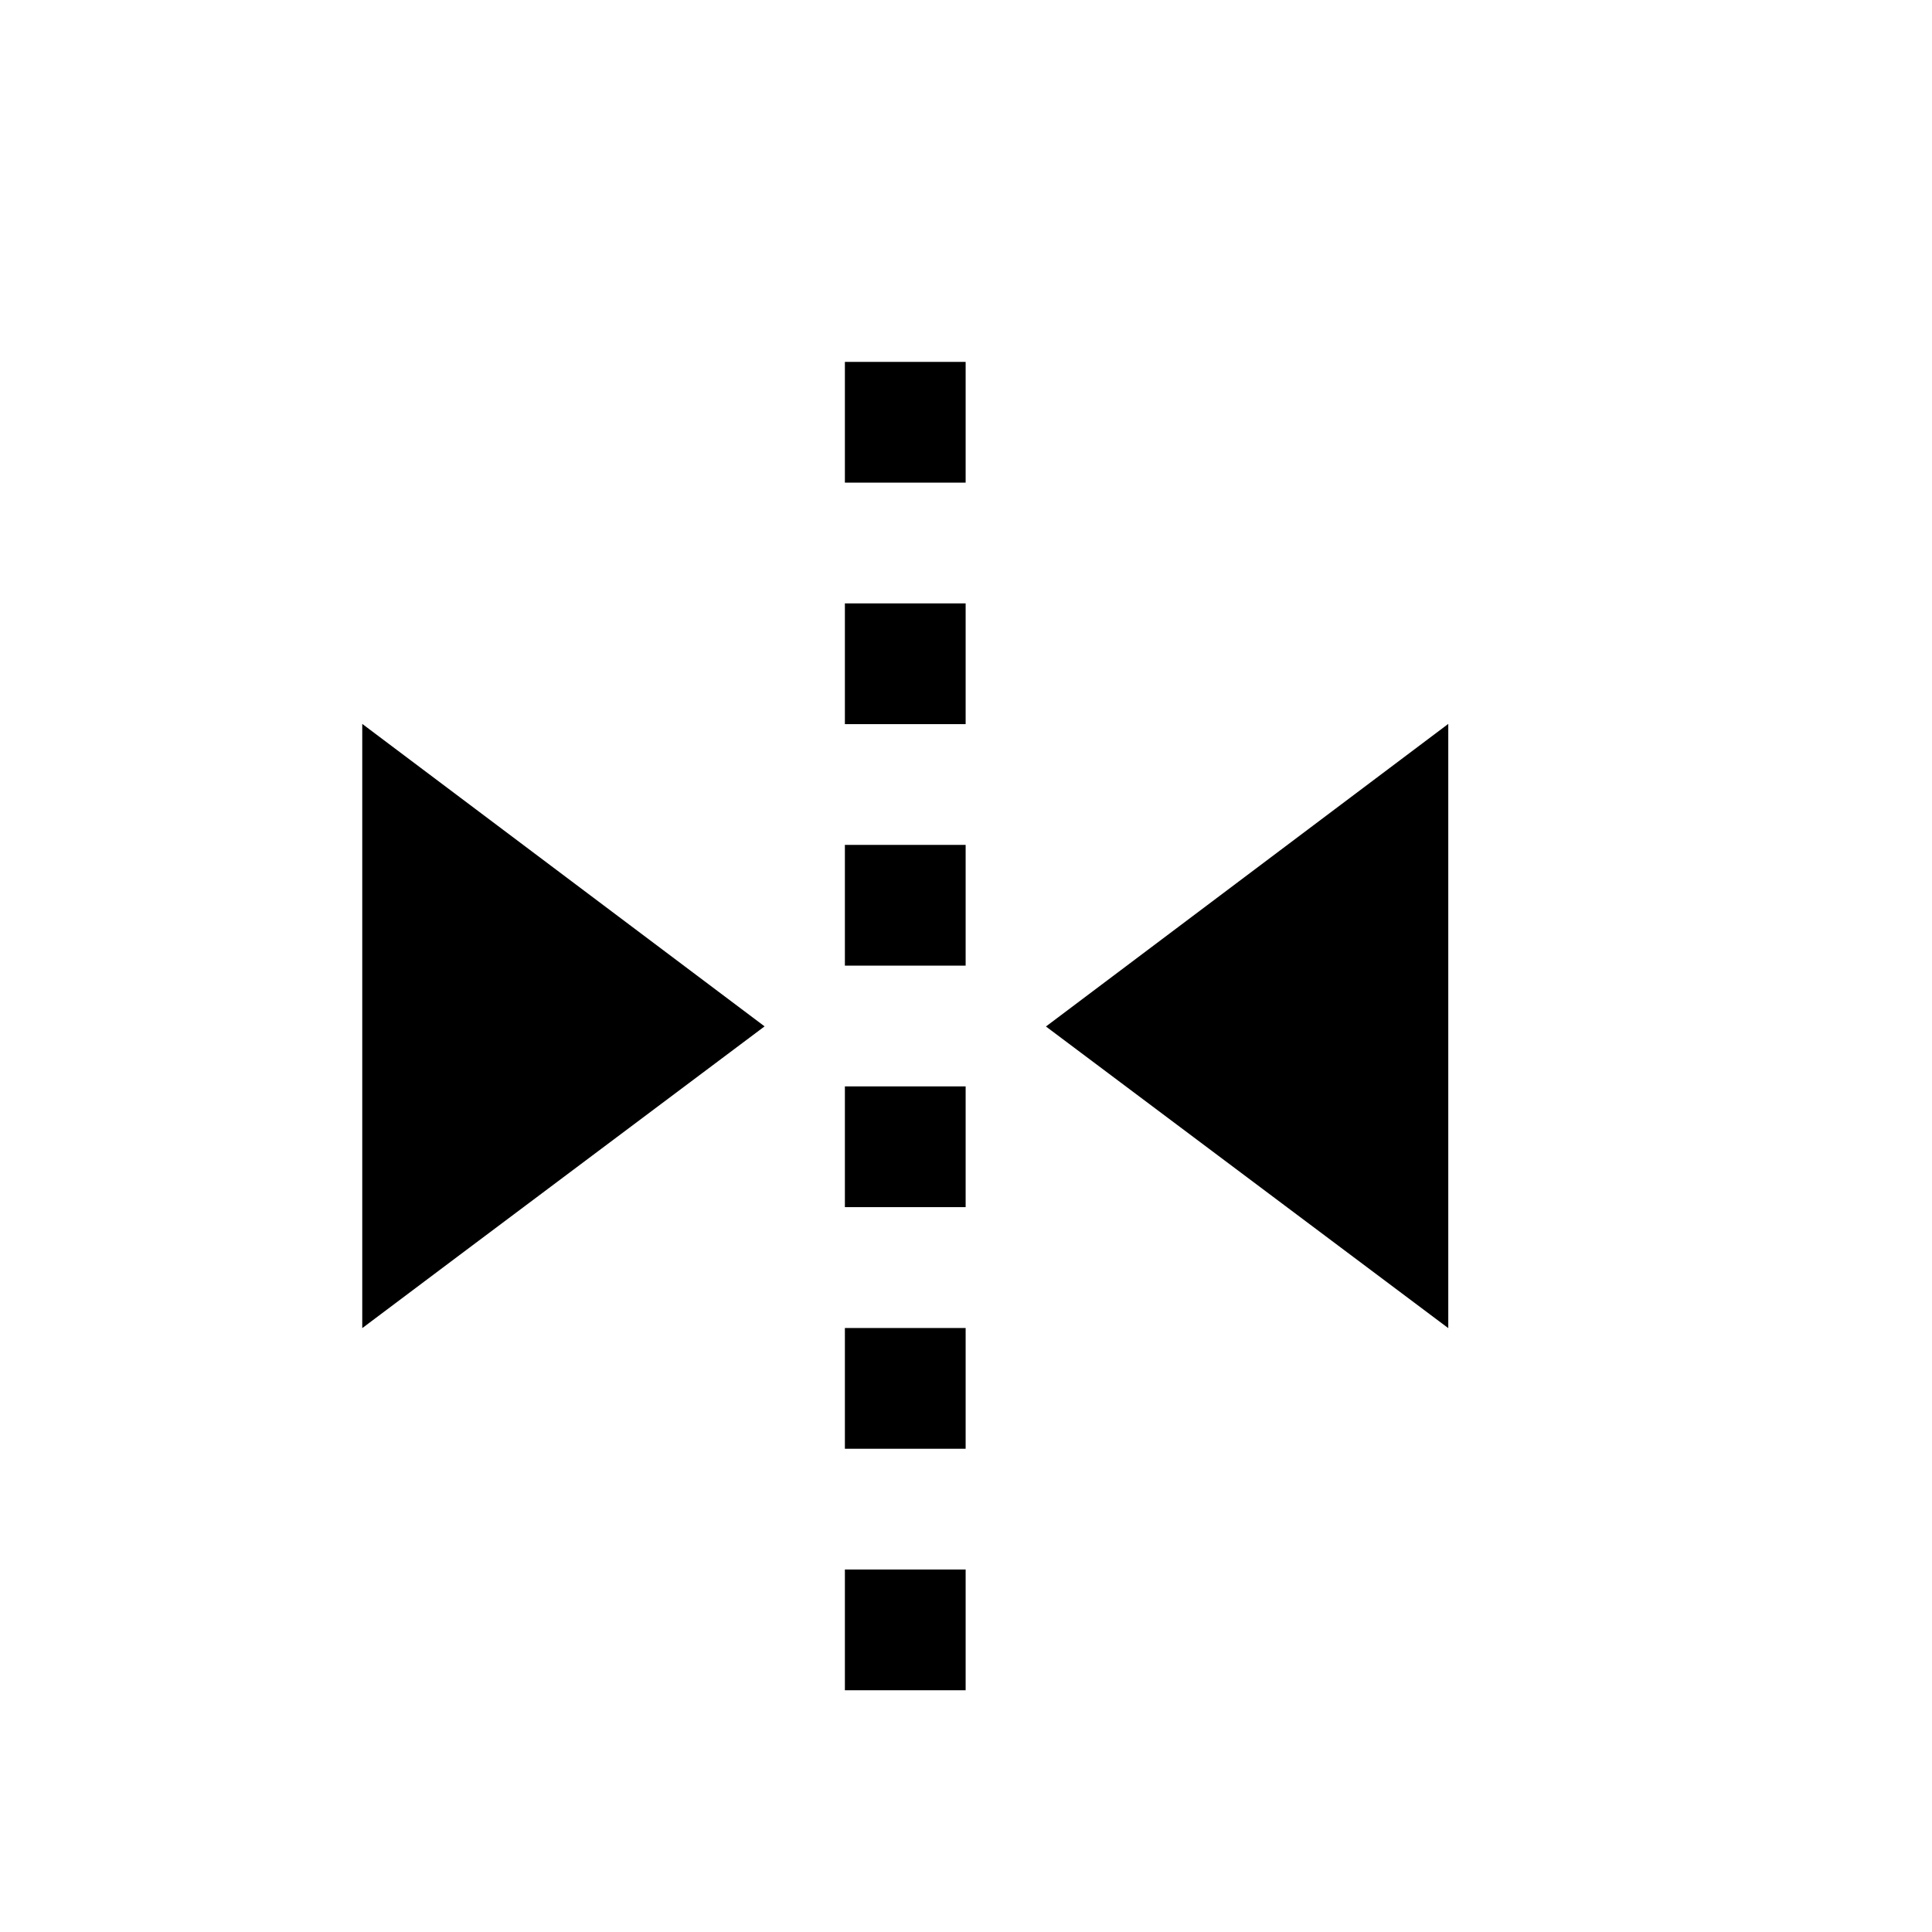 <?xml version="1.0" encoding="UTF-8" standalone="no"?>
<svg xmlns:dc="http://purl.org/dc/elements/1.1/" xmlns:cc="http://creativecommons.org/ns#" xmlns:rdf="http://www.w3.org/1999/02/22-rdf-syntax-ns#" xmlns:svg="http://www.w3.org/2000/svg" xmlns="http://www.w3.org/2000/svg" xmlns:sodipodi="http://sodipodi.sourceforge.net/DTD/sodipodi-0.dtd" xmlns:inkscape="http://www.inkscape.org/namespaces/inkscape" width="16px" height="16px" viewBox="0 0 16 16" id="svg2" version="1.1" inkscape:version="0.91 r13725" sodipodi:docname="129.svg">
  <defs id="defs4">
    <pattern y="0" x="0" height="6" width="6" patternUnits="userSpaceOnUse" id="EMFhbasepattern"/>
  </defs>
  <sodipodi:namedview id="base" pagecolor="#ffffff" bordercolor="#666666" borderopacity="1.0" inkscape:pageopacity="0.0" inkscape:pageshadow="2" inkscape:zoom="16" inkscape:cx="-6.9998626" inkscape:cy="12.066112" inkscape:document-units="px" inkscape:current-layer="g6184" showgrid="true" units="px" inkscape:window-width="1366" inkscape:window-height="715" inkscape:window-x="-8" inkscape:window-y="-8" inkscape:window-maximized="1">
    <inkscape:grid type="xygrid" id="grid3358"/>
  </sodipodi:namedview>
  
  <g inkscape:label="Layer 1" inkscape:groupmode="layer" id="layer1" transform="translate(0,-1036.362)">
    <g id="g5550" transform="translate(0.504,-1.001)">
      <g id="g5272" transform="translate(-0.003,0.982)">
        <g id="g6184" transform="translate(13.001,0.362)">
          <g id="g5120">
            <path sodipodi:nodetypes="ccccc" inkscape:connector-curvature="0" id="path6085" d="m -1.508,1042.014 -3.332,2.506 3.332,2.498 0,-0.998 z" style="color:#000000;font-style:normal;font-variant:normal;font-weight:normal;font-stretch:normal;font-size:medium;line-height:normal;font-family:sans-serif;text-indent:0;text-align:start;text-decoration:none;text-decoration-line:none;text-decoration-style:solid;text-decoration-color:#000000;letter-spacing:normal;word-spacing:normal;text-transform:none;direction:ltr;block-progression:tb;writing-mode:lr-tb;baseline-shift:baseline;text-anchor:start;white-space:normal;clip-rule:nonzero;display:inline;overflow:visible;visibility:visible;opacity:1;isolation:auto;mix-blend-mode:normal;color-interpolation:sRGB;color-interpolation-filters:linearRGB;solid-color:#000000;solid-opacity:1;fill:#000000;fill-opacity:1;fill-rule:nonzero;stroke:none;stroke-width:1px;stroke-linecap:butt;stroke-linejoin:miter;stroke-miterlimit:4;stroke-dasharray:none;stroke-dashoffset:0;stroke-opacity:1;color-rendering:auto;image-rendering:auto;shape-rendering:auto;text-rendering:auto;enable-background:accumulate"/>
            <path sodipodi:nodetypes="ccccc" inkscape:connector-curvature="0" id="path6087" d="m -10.502,1042.014 0,5.004 0.799,-0.6 2.533,-1.899 z" style="color:#000000;font-style:normal;font-variant:normal;font-weight:normal;font-stretch:normal;font-size:medium;line-height:normal;font-family:sans-serif;text-indent:0;text-align:start;text-decoration:none;text-decoration-line:none;text-decoration-style:solid;text-decoration-color:#000000;letter-spacing:normal;word-spacing:normal;text-transform:none;direction:ltr;block-progression:tb;writing-mode:lr-tb;baseline-shift:baseline;text-anchor:start;white-space:normal;clip-rule:nonzero;display:inline;overflow:visible;visibility:visible;opacity:1;isolation:auto;mix-blend-mode:normal;color-interpolation:sRGB;color-interpolation-filters:linearRGB;solid-color:#000000;solid-opacity:1;fill:#000000;fill-opacity:1;fill-rule:nonzero;stroke:none;stroke-width:1px;stroke-linecap:butt;stroke-linejoin:miter;stroke-miterlimit:4;stroke-dasharray:none;stroke-dashoffset:0;stroke-opacity:1;color-rendering:auto;image-rendering:auto;shape-rendering:auto;text-rendering:auto;enable-background:accumulate"/>
            <g transform="translate(-0.502,-0.347)" id="g6136">
              <path id="rect6089" d="m -6.003,1039.363 1,0 0,1 -1,0 z" style="fill:#000000;stroke:none"/>
              <path id="rect6091" d="m -6.003,1041.363 1,0 0,1 -1,0 z" style="fill:#000000;stroke:none"/>
              <path id="rect6093" d="m -6.003,1043.363 1,0 0,1 -1,0 z" style="fill:#000000;stroke:none"/>
              <path id="rect6095" d="m -6.003,1045.363 1,0 0,1 -1,0 z" style="fill:#000000;stroke:none"/>
              <path id="rect6097" d="m -6.003,1047.364 1,0 0,1 -1,0 z" style="fill:#000000;stroke:none"/>
              <path id="rect6099" d="m -6.003,1049.364 1,0 0,1 -1,0 z" style="fill:#000000;stroke:none"/>
            </g>
          </g>
        </g>
      </g>
    </g>
  </g>

	
	
	</svg>
